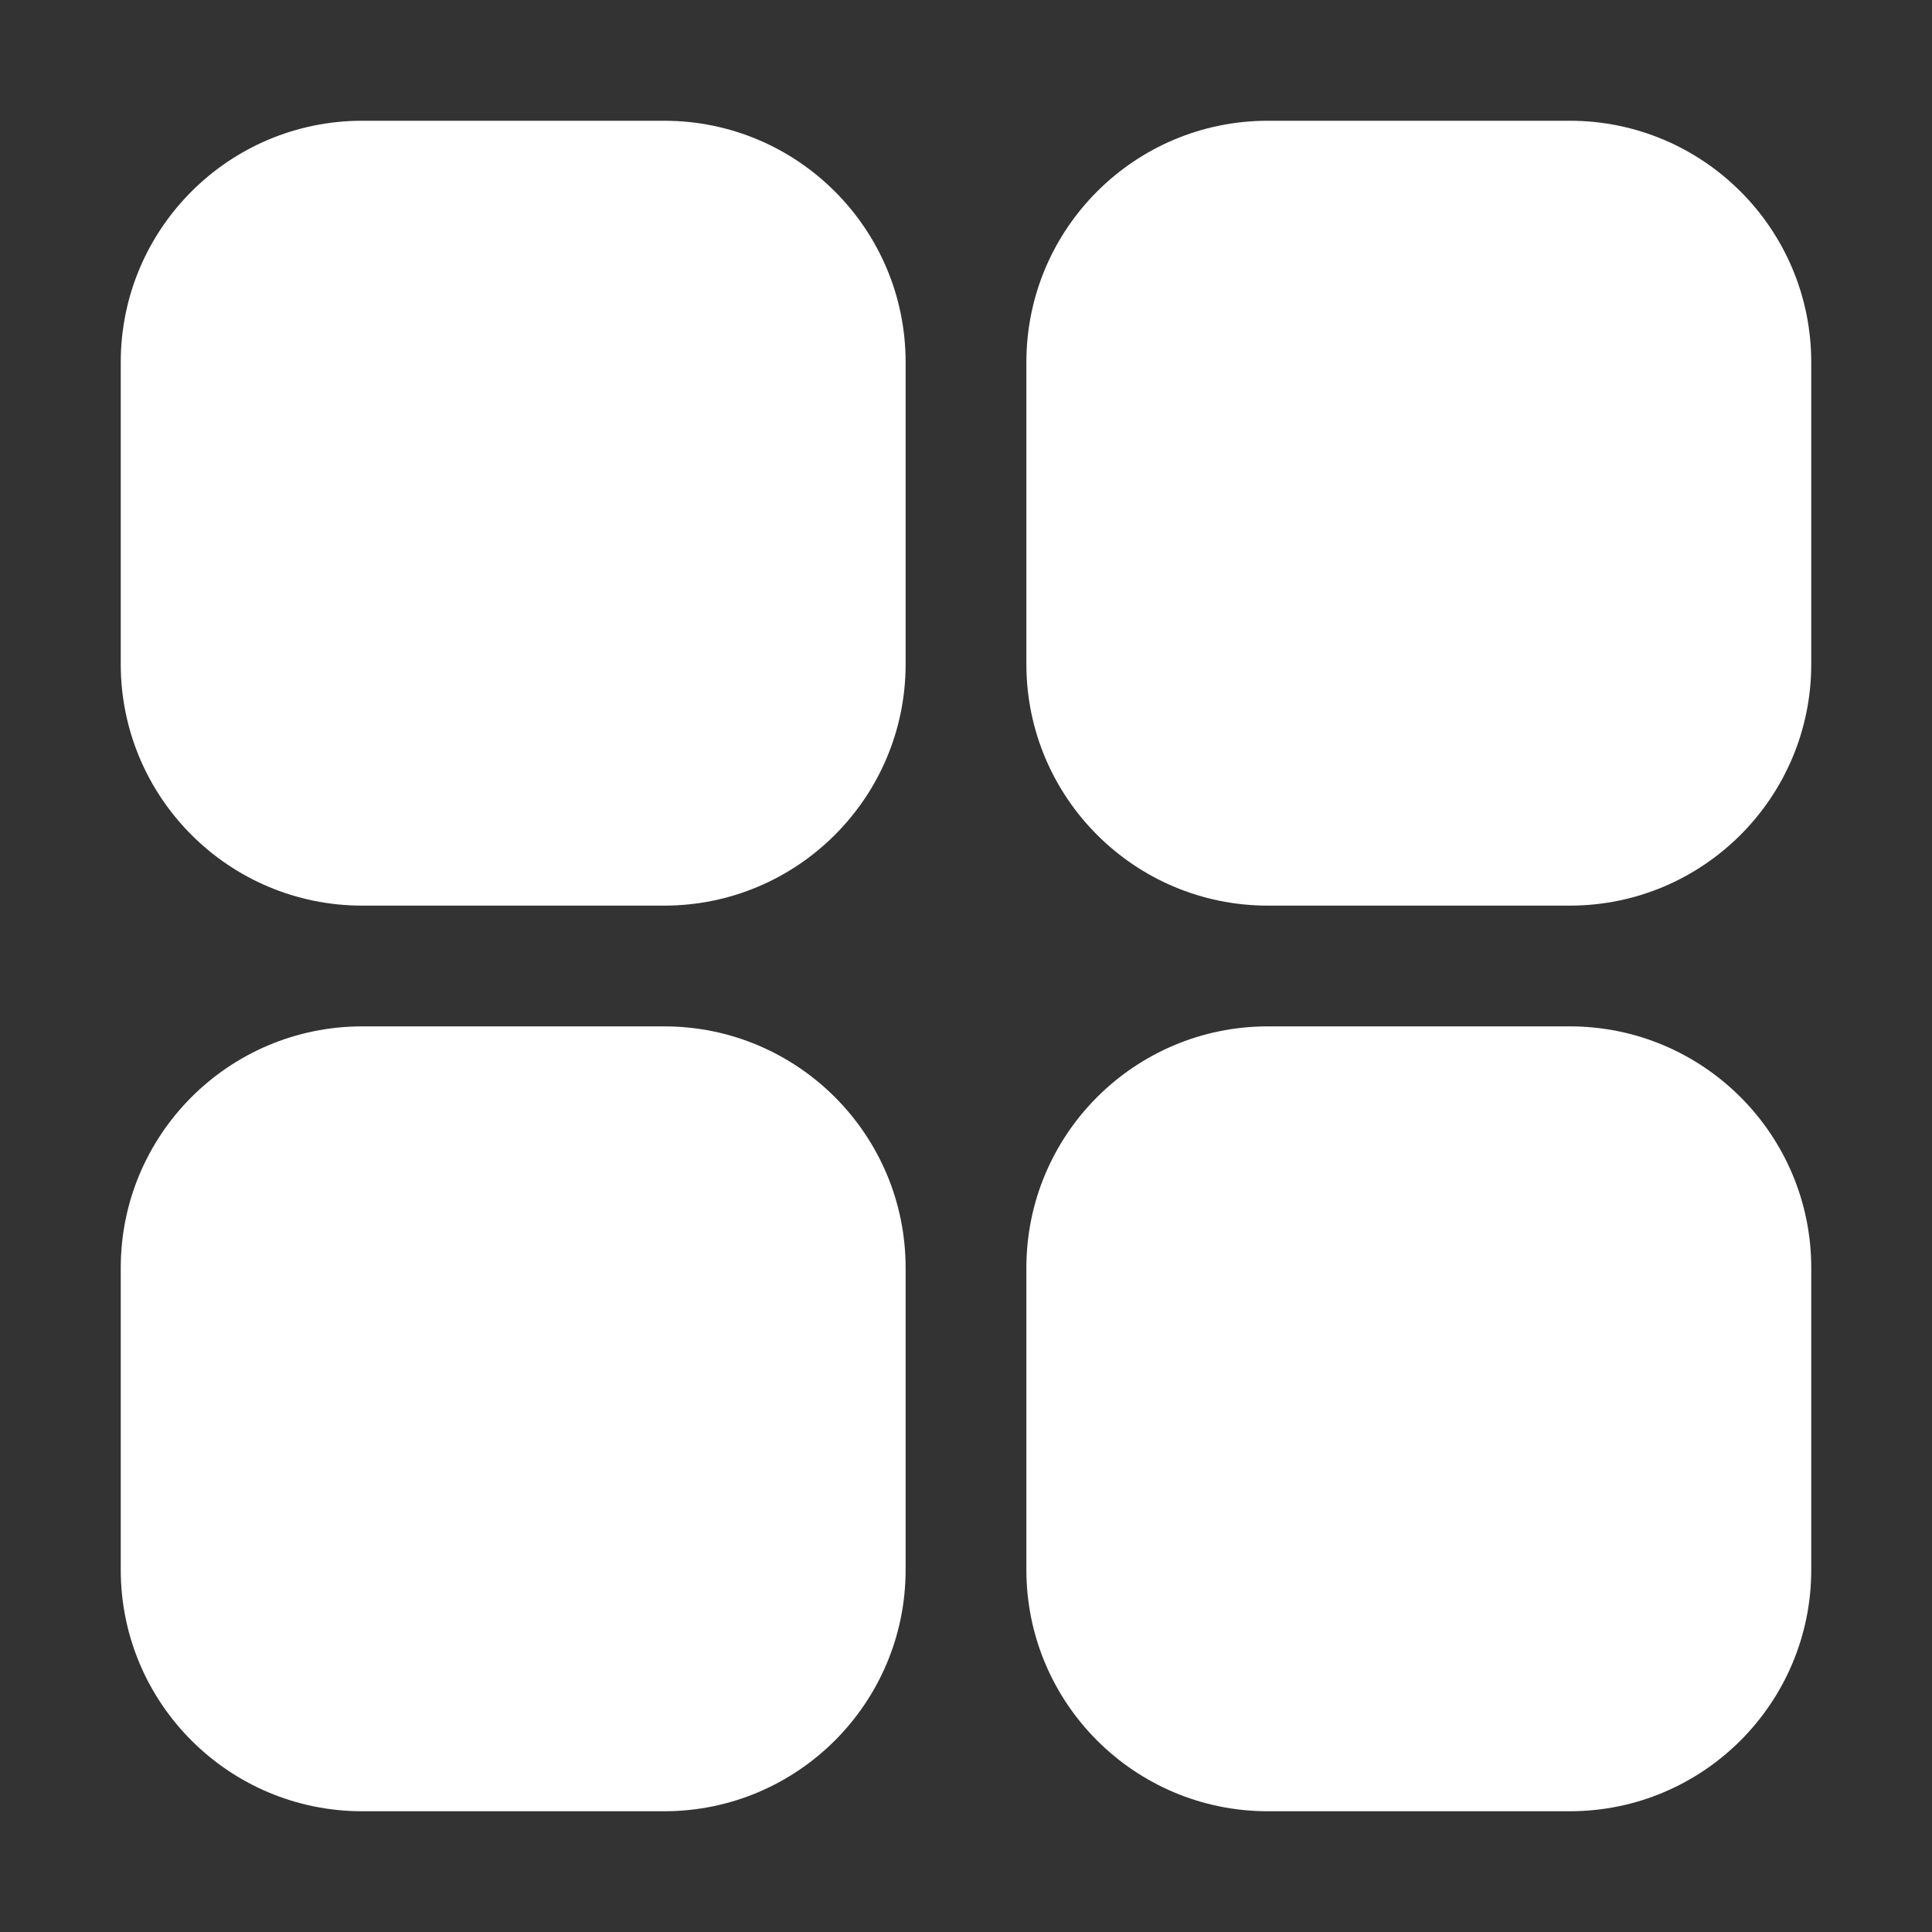 <svg height="32" viewBox="0 0 32 32" width="32" xmlns="http://www.w3.org/2000/svg"><rect x="0" y="0" width="32" height="32" fill="#333333" stroke="none"/><g fill="#fff" fill-rule="evenodd"><path d="m6 2c-2.209 0-4 1.791-4 4v5c0 2.209 1.791 4 4 4h5c2.209 0 4-1.791 4-4v-5c0-2.209-1.791-4-4-4z"/><path d="m21 2c-2.209 0-4 1.791-4 4v5c0 2.209 1.791 4 4 4h5c2.209 0 4-1.791 4-4v-5c0-2.209-1.791-4-4-4z"/><path d="m6 17c-2.209 0-4 1.791-4 4v5c0 2.209 1.791 4 4 4h5c2.209 0 4-1.791 4-4v-5c0-2.209-1.791-4-4-4z"/><path d="m21 17c-2.209 0-4 1.791-4 4v5c0 2.209 1.791 4 4 4h5c2.209 0 4-1.791 4-4v-5c0-2.209-1.791-4-4-4z"/></g></svg>